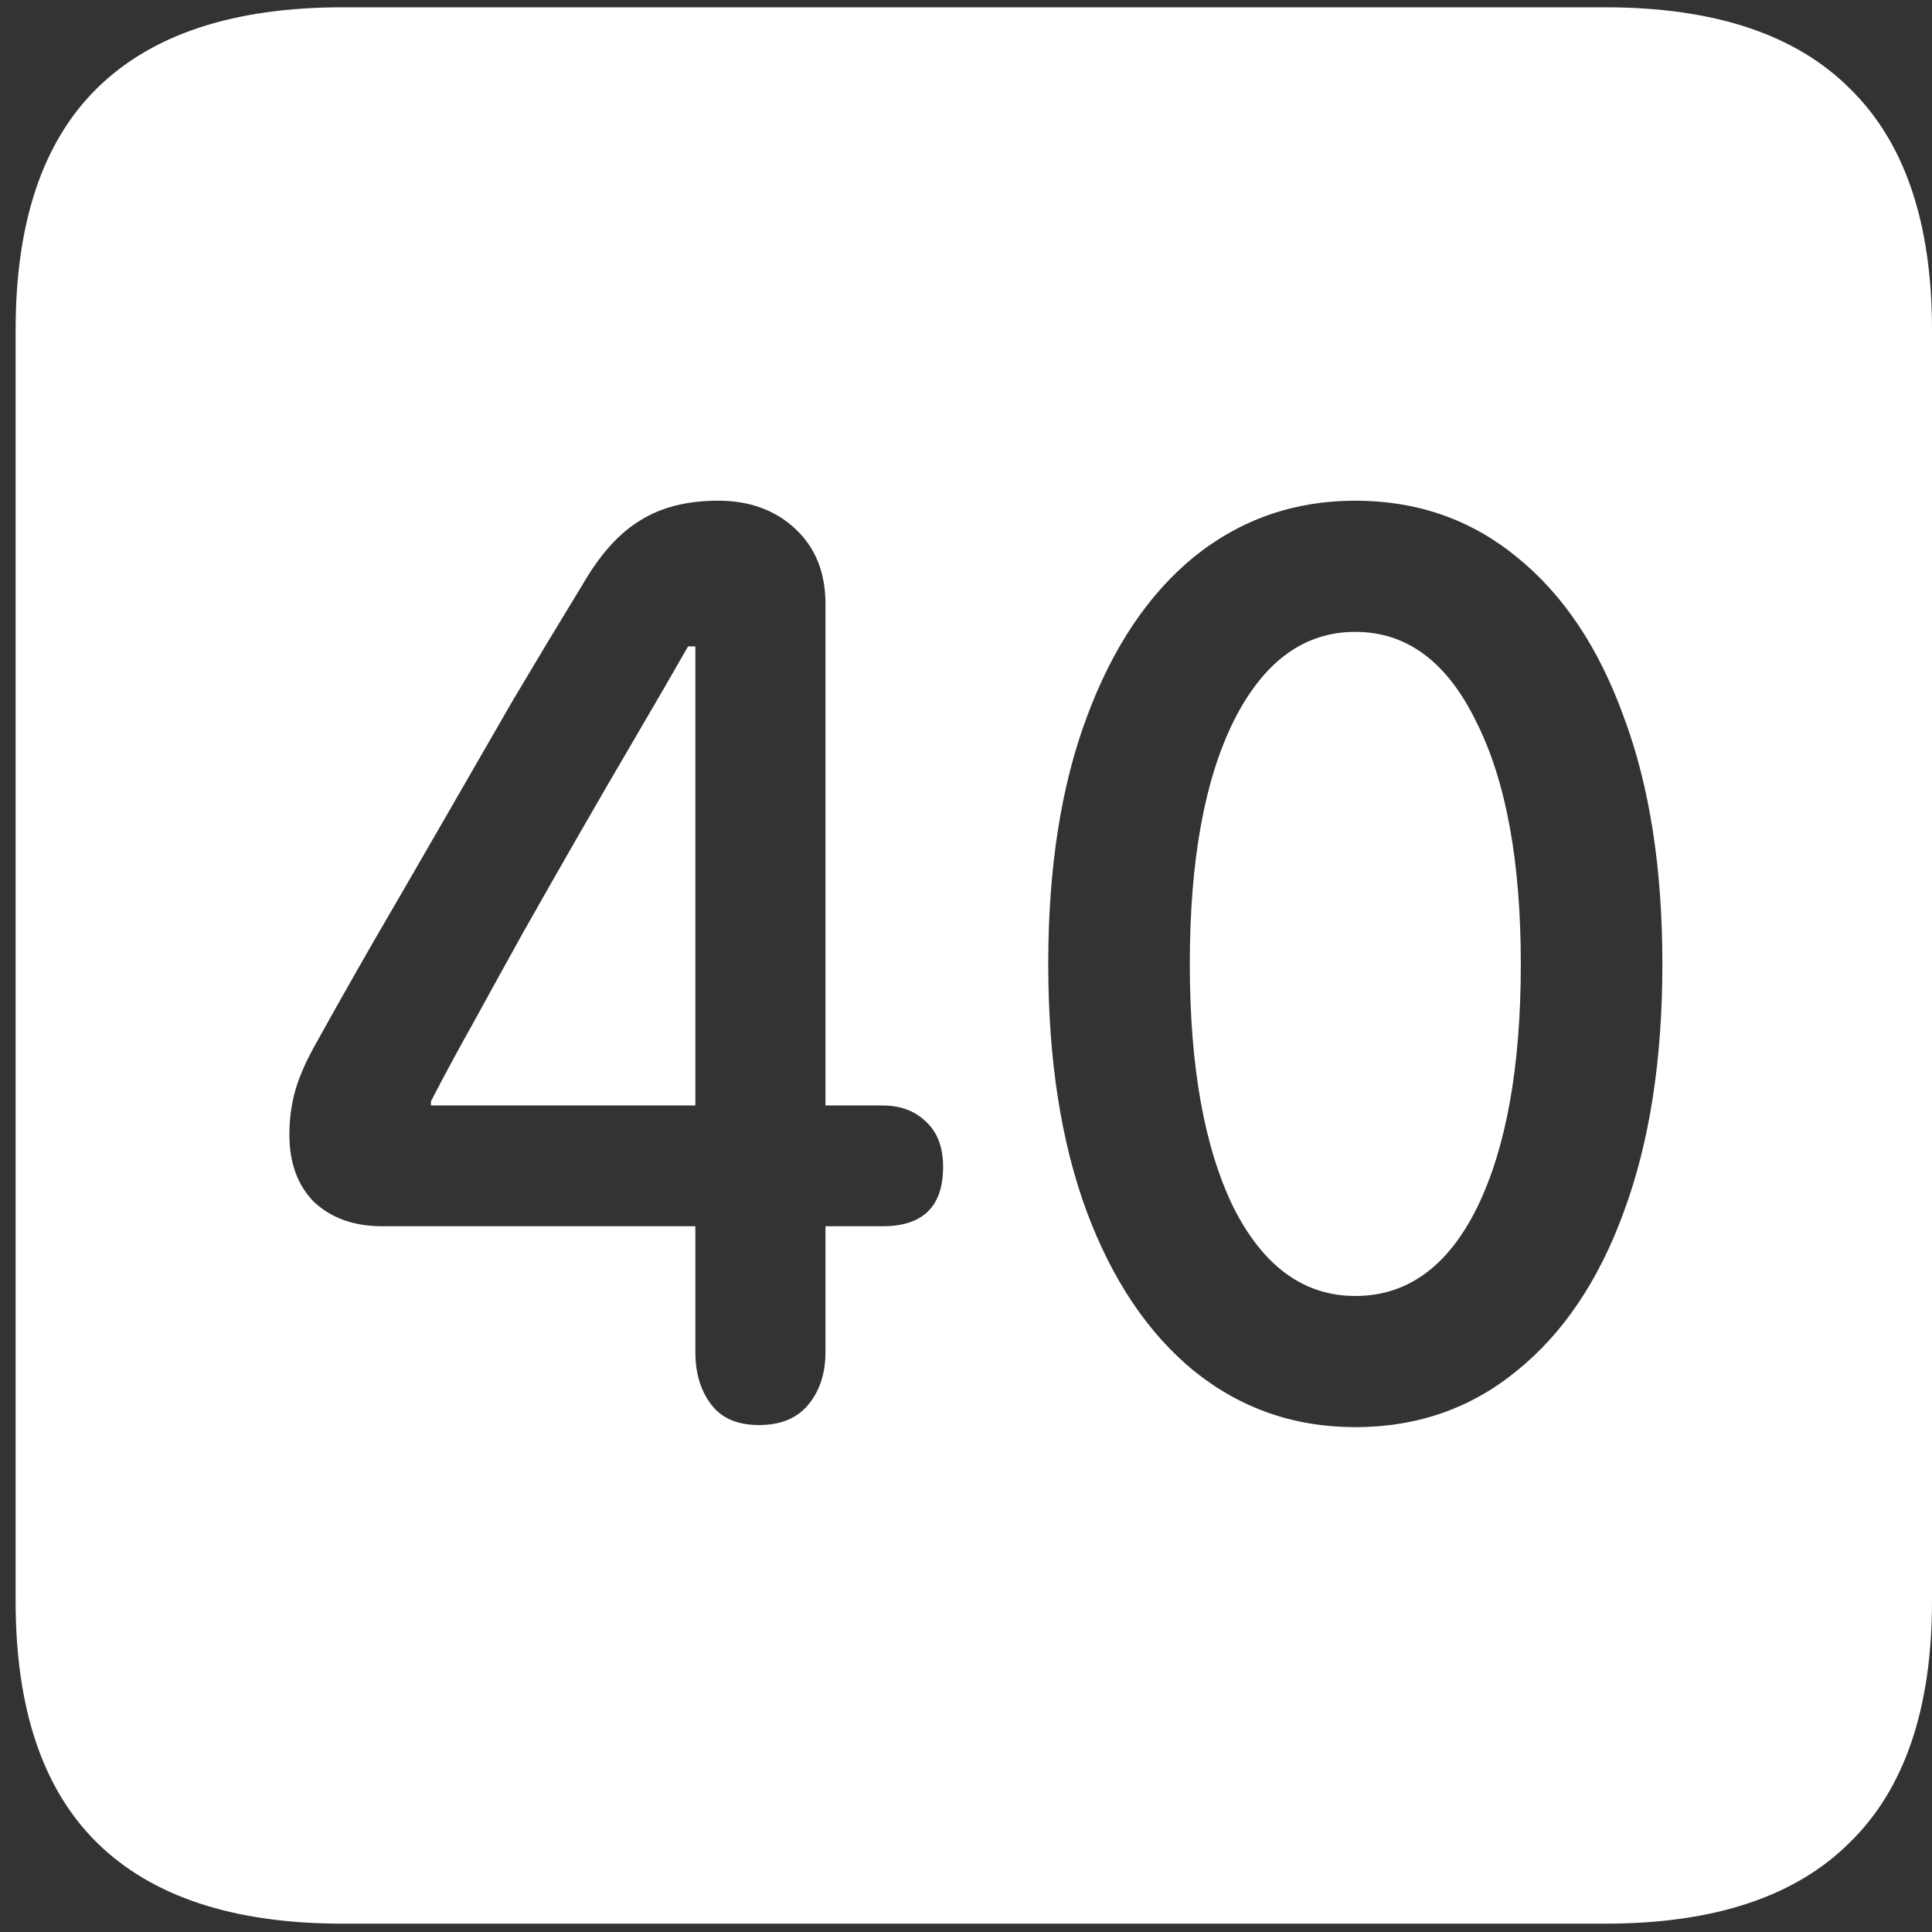 <svg width="116" height="116" viewBox="0 0 116 116" fill="none" xmlns="http://www.w3.org/2000/svg">
<rect x="0" y="0" width="116" height="116" fill="#333333" stroke="none"/>
<path d="M20.562 115.5H96.375C102.917 115.5 107.812 113.875 111.062 110.625C114.354 107.417 116 102.583 116 96.125V19.812C116 13.354 114.354 8.521 111.062 5.312C107.812 2.062 102.917 0.438 96.375 0.438H20.562C14.021 0.438 9.104 2.062 5.812 5.312C2.562 8.521 0.938 13.354 0.938 19.812V96.125C0.938 102.583 2.562 107.417 5.812 110.625C9.104 113.875 14.021 115.5 20.562 115.5ZM45.562 85.562C44.271 85.562 43.312 85.146 42.688 84.312C42.062 83.479 41.75 82.438 41.75 81.188V73.625H22.938C21.271 73.625 19.917 73.146 18.875 72.188C17.875 71.188 17.375 69.833 17.375 68.125C17.375 67.25 17.479 66.417 17.688 65.625C17.896 64.833 18.271 63.938 18.812 62.938C19.896 60.979 21.083 58.875 22.375 56.625C23.708 54.333 25.083 51.958 26.5 49.5C27.917 47.042 29.333 44.583 30.75 42.125C32.208 39.667 33.625 37.312 35 35.062C36.042 33.271 37.188 32 38.438 31.25C39.688 30.458 41.25 30.062 43.125 30.062C45 30.062 46.542 30.625 47.75 31.75C48.958 32.875 49.562 34.375 49.562 36.25V66.375H53C54.083 66.375 54.958 66.708 55.625 67.375C56.292 68 56.625 68.896 56.625 70.062C56.625 72.438 55.417 73.625 53 73.625H49.562V81.188C49.562 82.479 49.208 83.542 48.5 84.375C47.833 85.167 46.854 85.562 45.562 85.562ZM41.75 66.375V38.812H41.312C40.312 40.562 39.25 42.396 38.125 44.312C37 46.229 35.875 48.167 34.75 50.125C33.625 52.083 32.521 54.021 31.438 55.938C30.396 57.812 29.396 59.625 28.438 61.375C27.479 63.083 26.625 64.667 25.875 66.125V66.375H41.75ZM81.375 85.688C77.708 85.688 74.479 84.562 71.688 82.312C68.938 80.062 66.792 76.875 65.25 72.75C63.708 68.583 62.938 63.625 62.938 57.875C62.938 52.125 63.708 47.188 65.25 43.062C66.792 38.896 68.938 35.688 71.688 33.438C74.479 31.188 77.708 30.062 81.375 30.062C85.083 30.062 88.312 31.188 91.062 33.438C93.854 35.688 96 38.896 97.5 43.062C99.042 47.188 99.812 52.125 99.812 57.875C99.812 63.625 99.042 68.583 97.5 72.75C96 76.875 93.854 80.062 91.062 82.312C88.312 84.562 85.083 85.688 81.375 85.688ZM81.375 77.812C84.5 77.812 86.938 76.042 88.688 72.5C90.438 68.917 91.312 64.042 91.312 57.875C91.312 51.708 90.417 46.854 88.625 43.312C86.875 39.729 84.458 37.938 81.375 37.938C78.292 37.938 75.854 39.729 74.062 43.312C72.312 46.854 71.438 51.708 71.438 57.875C71.438 64.042 72.312 68.917 74.062 72.5C75.854 76.042 78.292 77.812 81.375 77.812Z" fill="white"/>
</svg>
